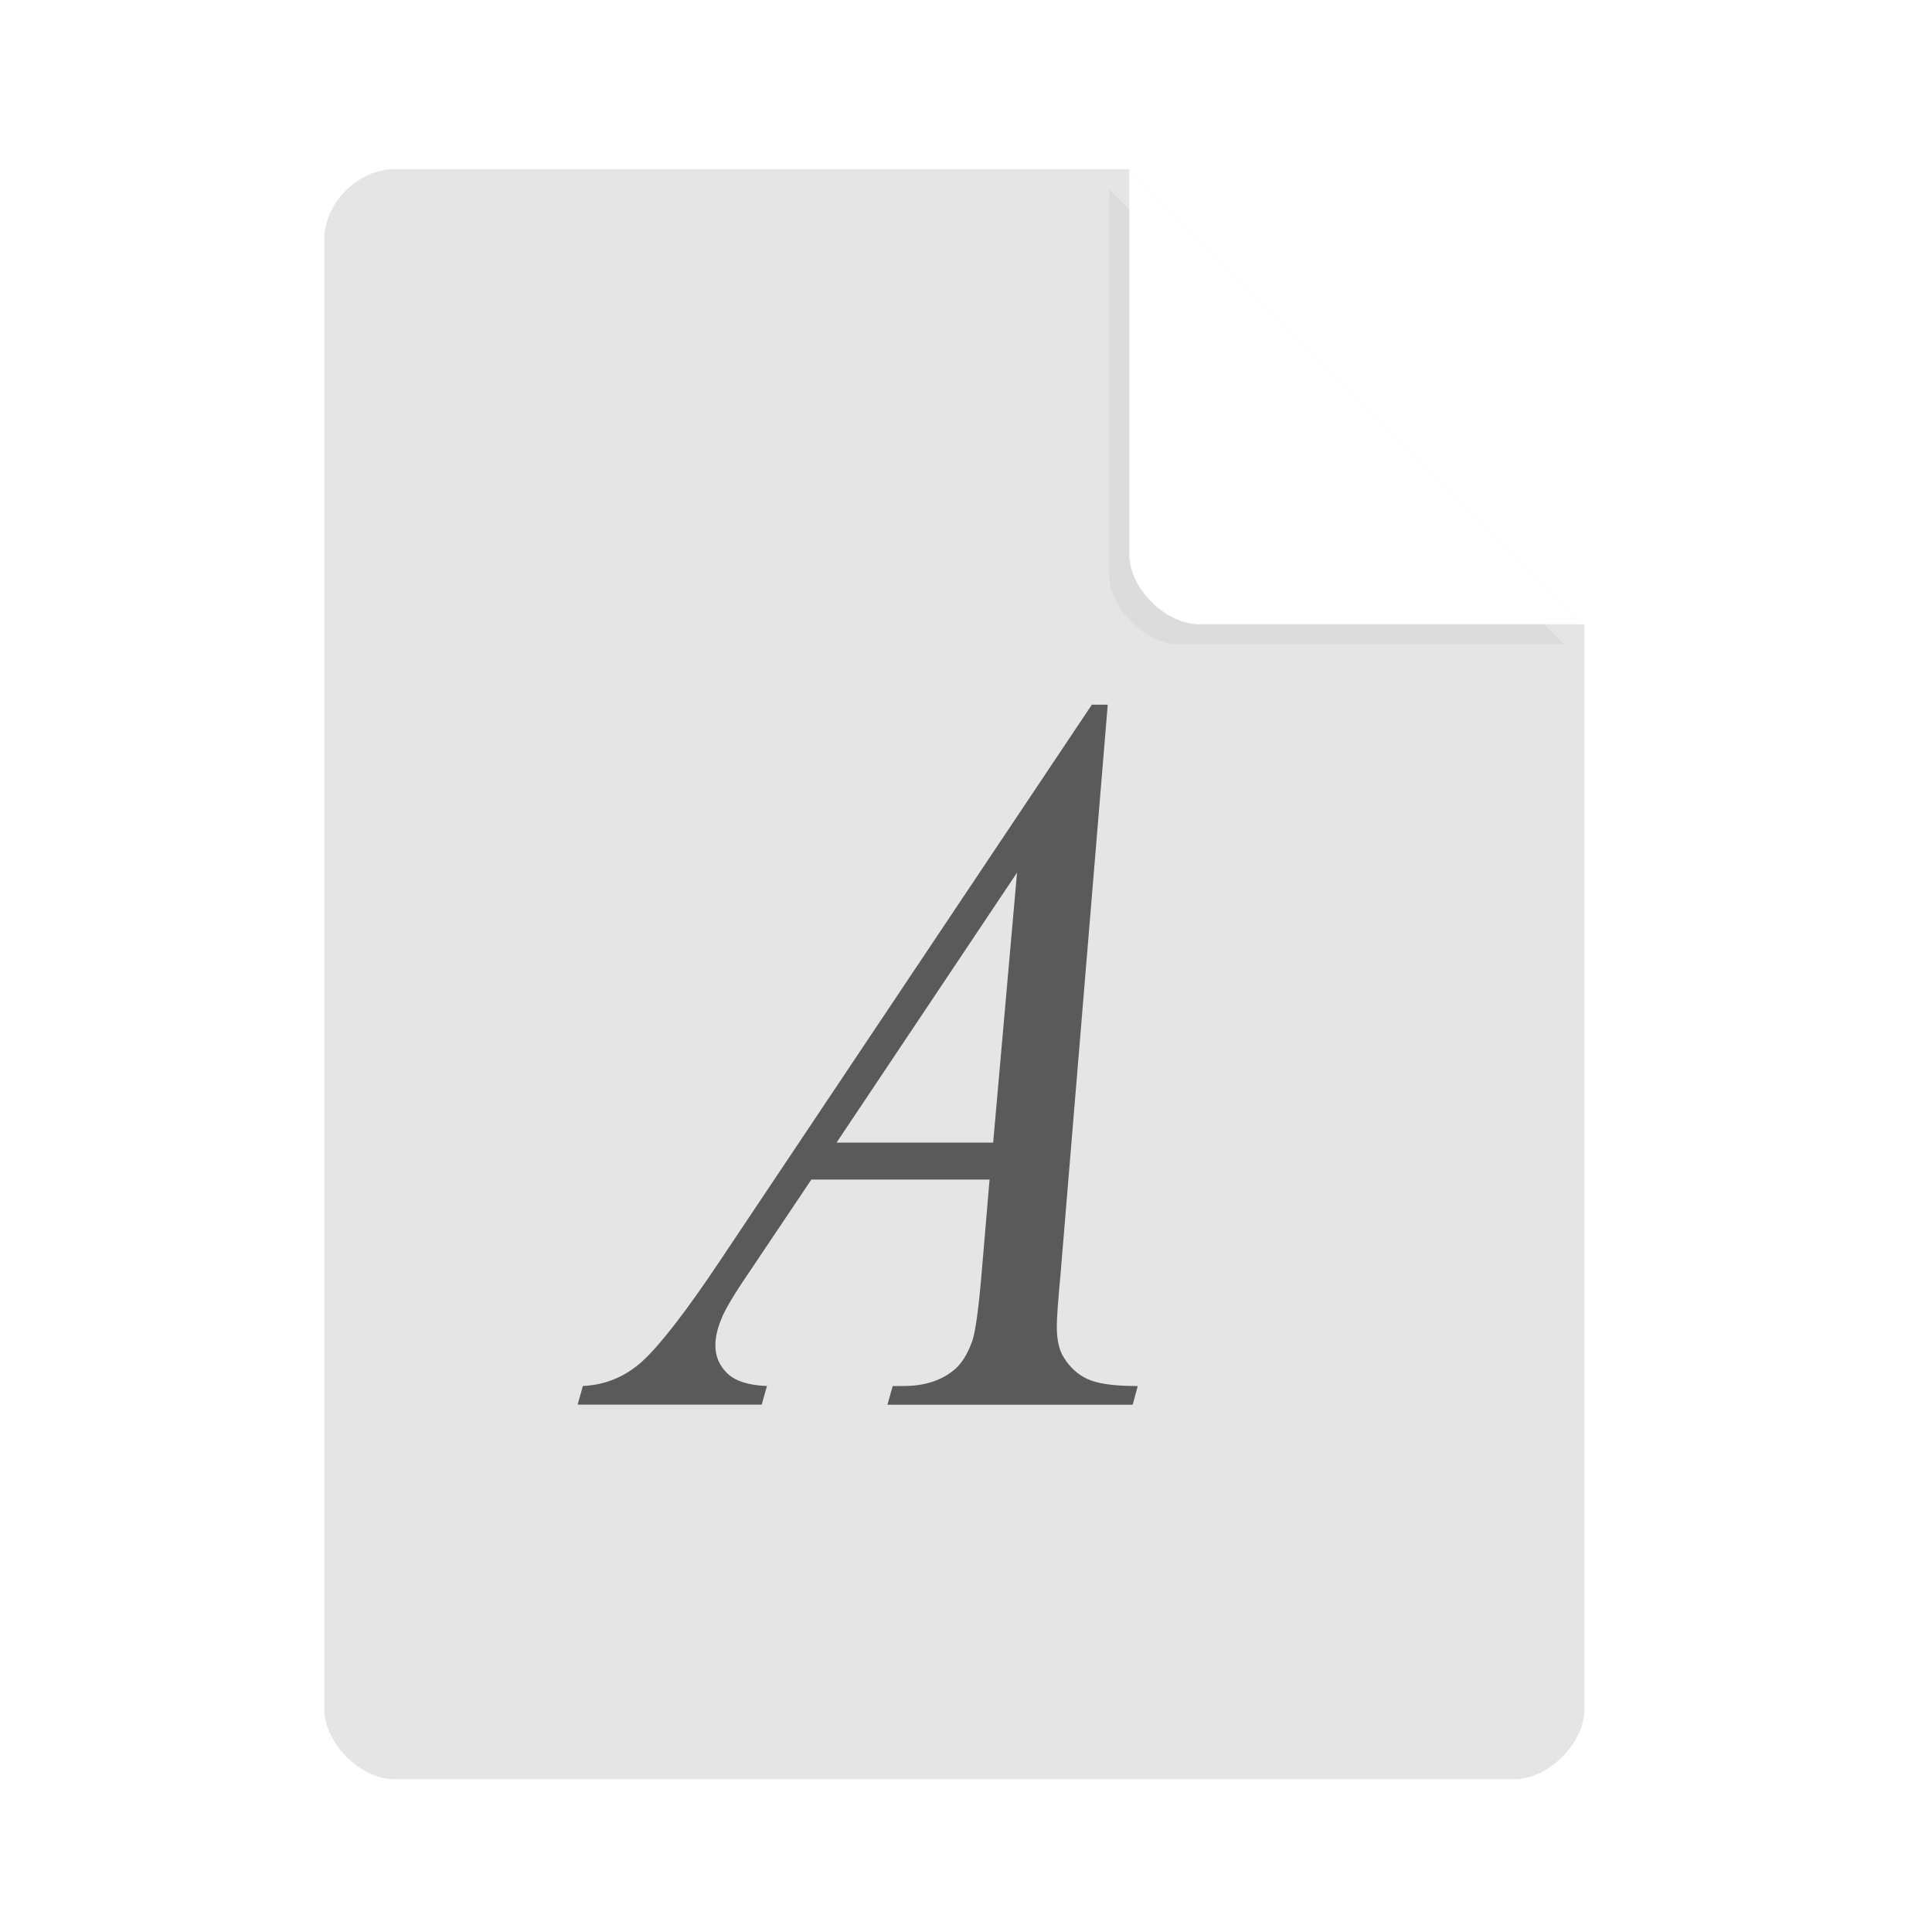 <svg width="36pt" height="36pt" version="1.1" viewBox="0 0 36 36" xmlns="http://www.w3.org/2000/svg"><defs><filter id="a" x="-.192" y="-.192" width="1.384" height="1.384" color-interpolation-filters="sRGB"><feGaussianBlur stdDeviation="0.678"/></filter></defs><path d="m7.348 3.152c-0.672 0-1.305 0.633-1.305 1.305v27.391c0 0.633 0.672 1.305 1.305 1.305h20.871c0.633 0 1.305-0.672 1.305-1.305v-20.215l-8.48-8.48z" fill="#e5e5e5"/><path d="m20.668 3.527 8.48 8.48h-7.176c-0.633 0-1.305-0.672-1.305-1.305z" filter="url(#a)" opacity=".2"/><path d="m21.043 3.152 8.48 8.48h-7.176c-0.633 0-1.305-0.672-1.305-1.305z" fill="#fff"/><path d="m20.641 13.133-0.879 10.605c-0.047 0.496-0.07 0.824-0.07 0.98 0 0.25 0.043 0.441 0.129 0.574 0.109 0.18 0.254 0.316 0.438 0.402 0.188 0.09 0.5 0.133 0.941 0.133l-0.094 0.348h-4.57l0.098-0.348h0.195c0.371 0 0.672-0.09 0.906-0.266 0.164-0.117 0.293-0.316 0.387-0.59 0.062-0.195 0.121-0.652 0.18-1.375l0.137-1.617h-3.32l-1.18 1.758c-0.27 0.395-0.438 0.68-0.504 0.855-0.07 0.172-0.105 0.332-0.105 0.48 0 0.203 0.074 0.375 0.223 0.52 0.148 0.141 0.395 0.223 0.738 0.234l-0.098 0.348h-3.43l0.098-0.348c0.422-0.02 0.789-0.172 1.109-0.461 0.324-0.297 0.809-0.918 1.445-1.871l6.93-10.363h0.297m-1.691 3.129-3.363 5.031h2.918l0.445-5.031" fill-opacity=".608"/></svg>
